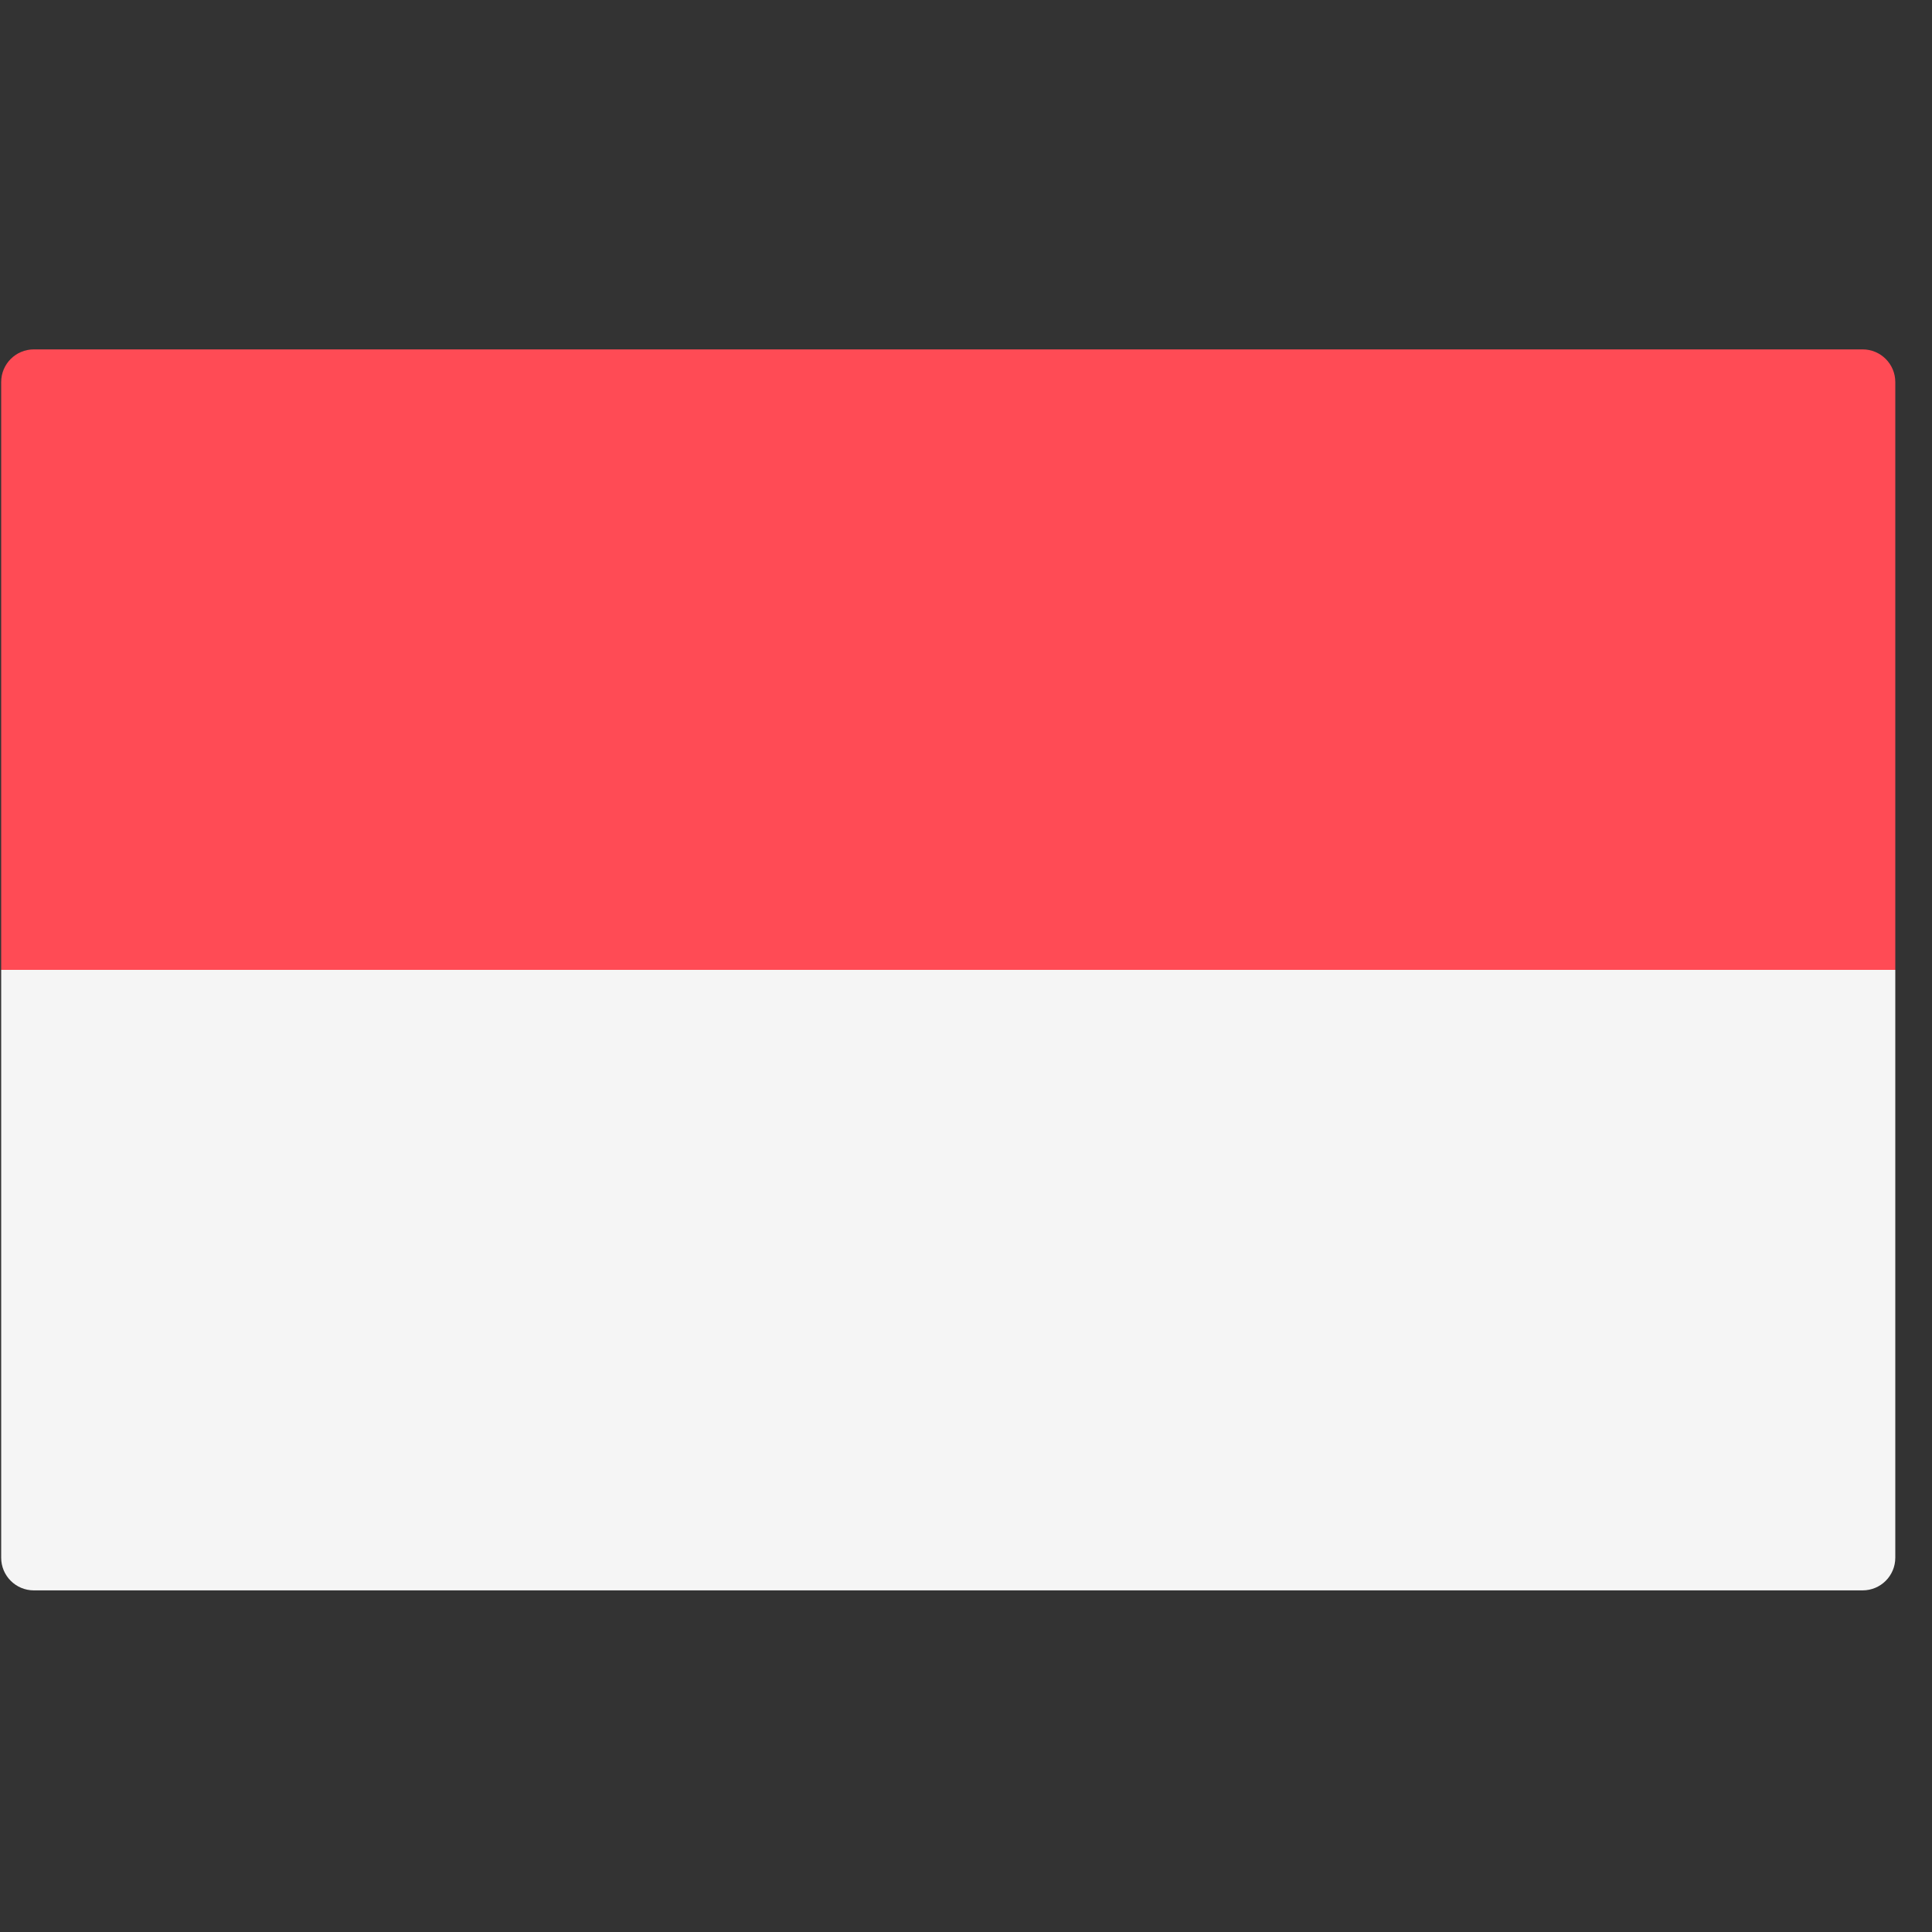 <svg width="51" height="51" viewBox="0 0 51 51" fill="none" xmlns="http://www.w3.org/2000/svg">
<rect x="0" y="0" width="51" height="51" fill="#333333" stroke="none"/>
<g clip-path="url(#clip0_108_48101)">
<path d="M50.031 25.602H0.031V10.085C0.031 9.609 0.417 9.223 0.893 9.223H49.169C49.645 9.223 50.031 9.609 50.031 10.085L50.031 25.602Z" fill="#FF4B55"/>
<path d="M0.031 25.602H50.031V41.12C50.031 41.596 49.645 41.982 49.169 41.982H0.893C0.417 41.982 0.031 41.596 0.031 41.12V25.602Z" fill="#F5F5F5"/>
</g>
<defs>
<clipPath id="clip0_108_48101">
<rect width="50" height="50" fill="white" transform="translate(0.031 0.603)"/>
</clipPath>
</defs>
</svg>
